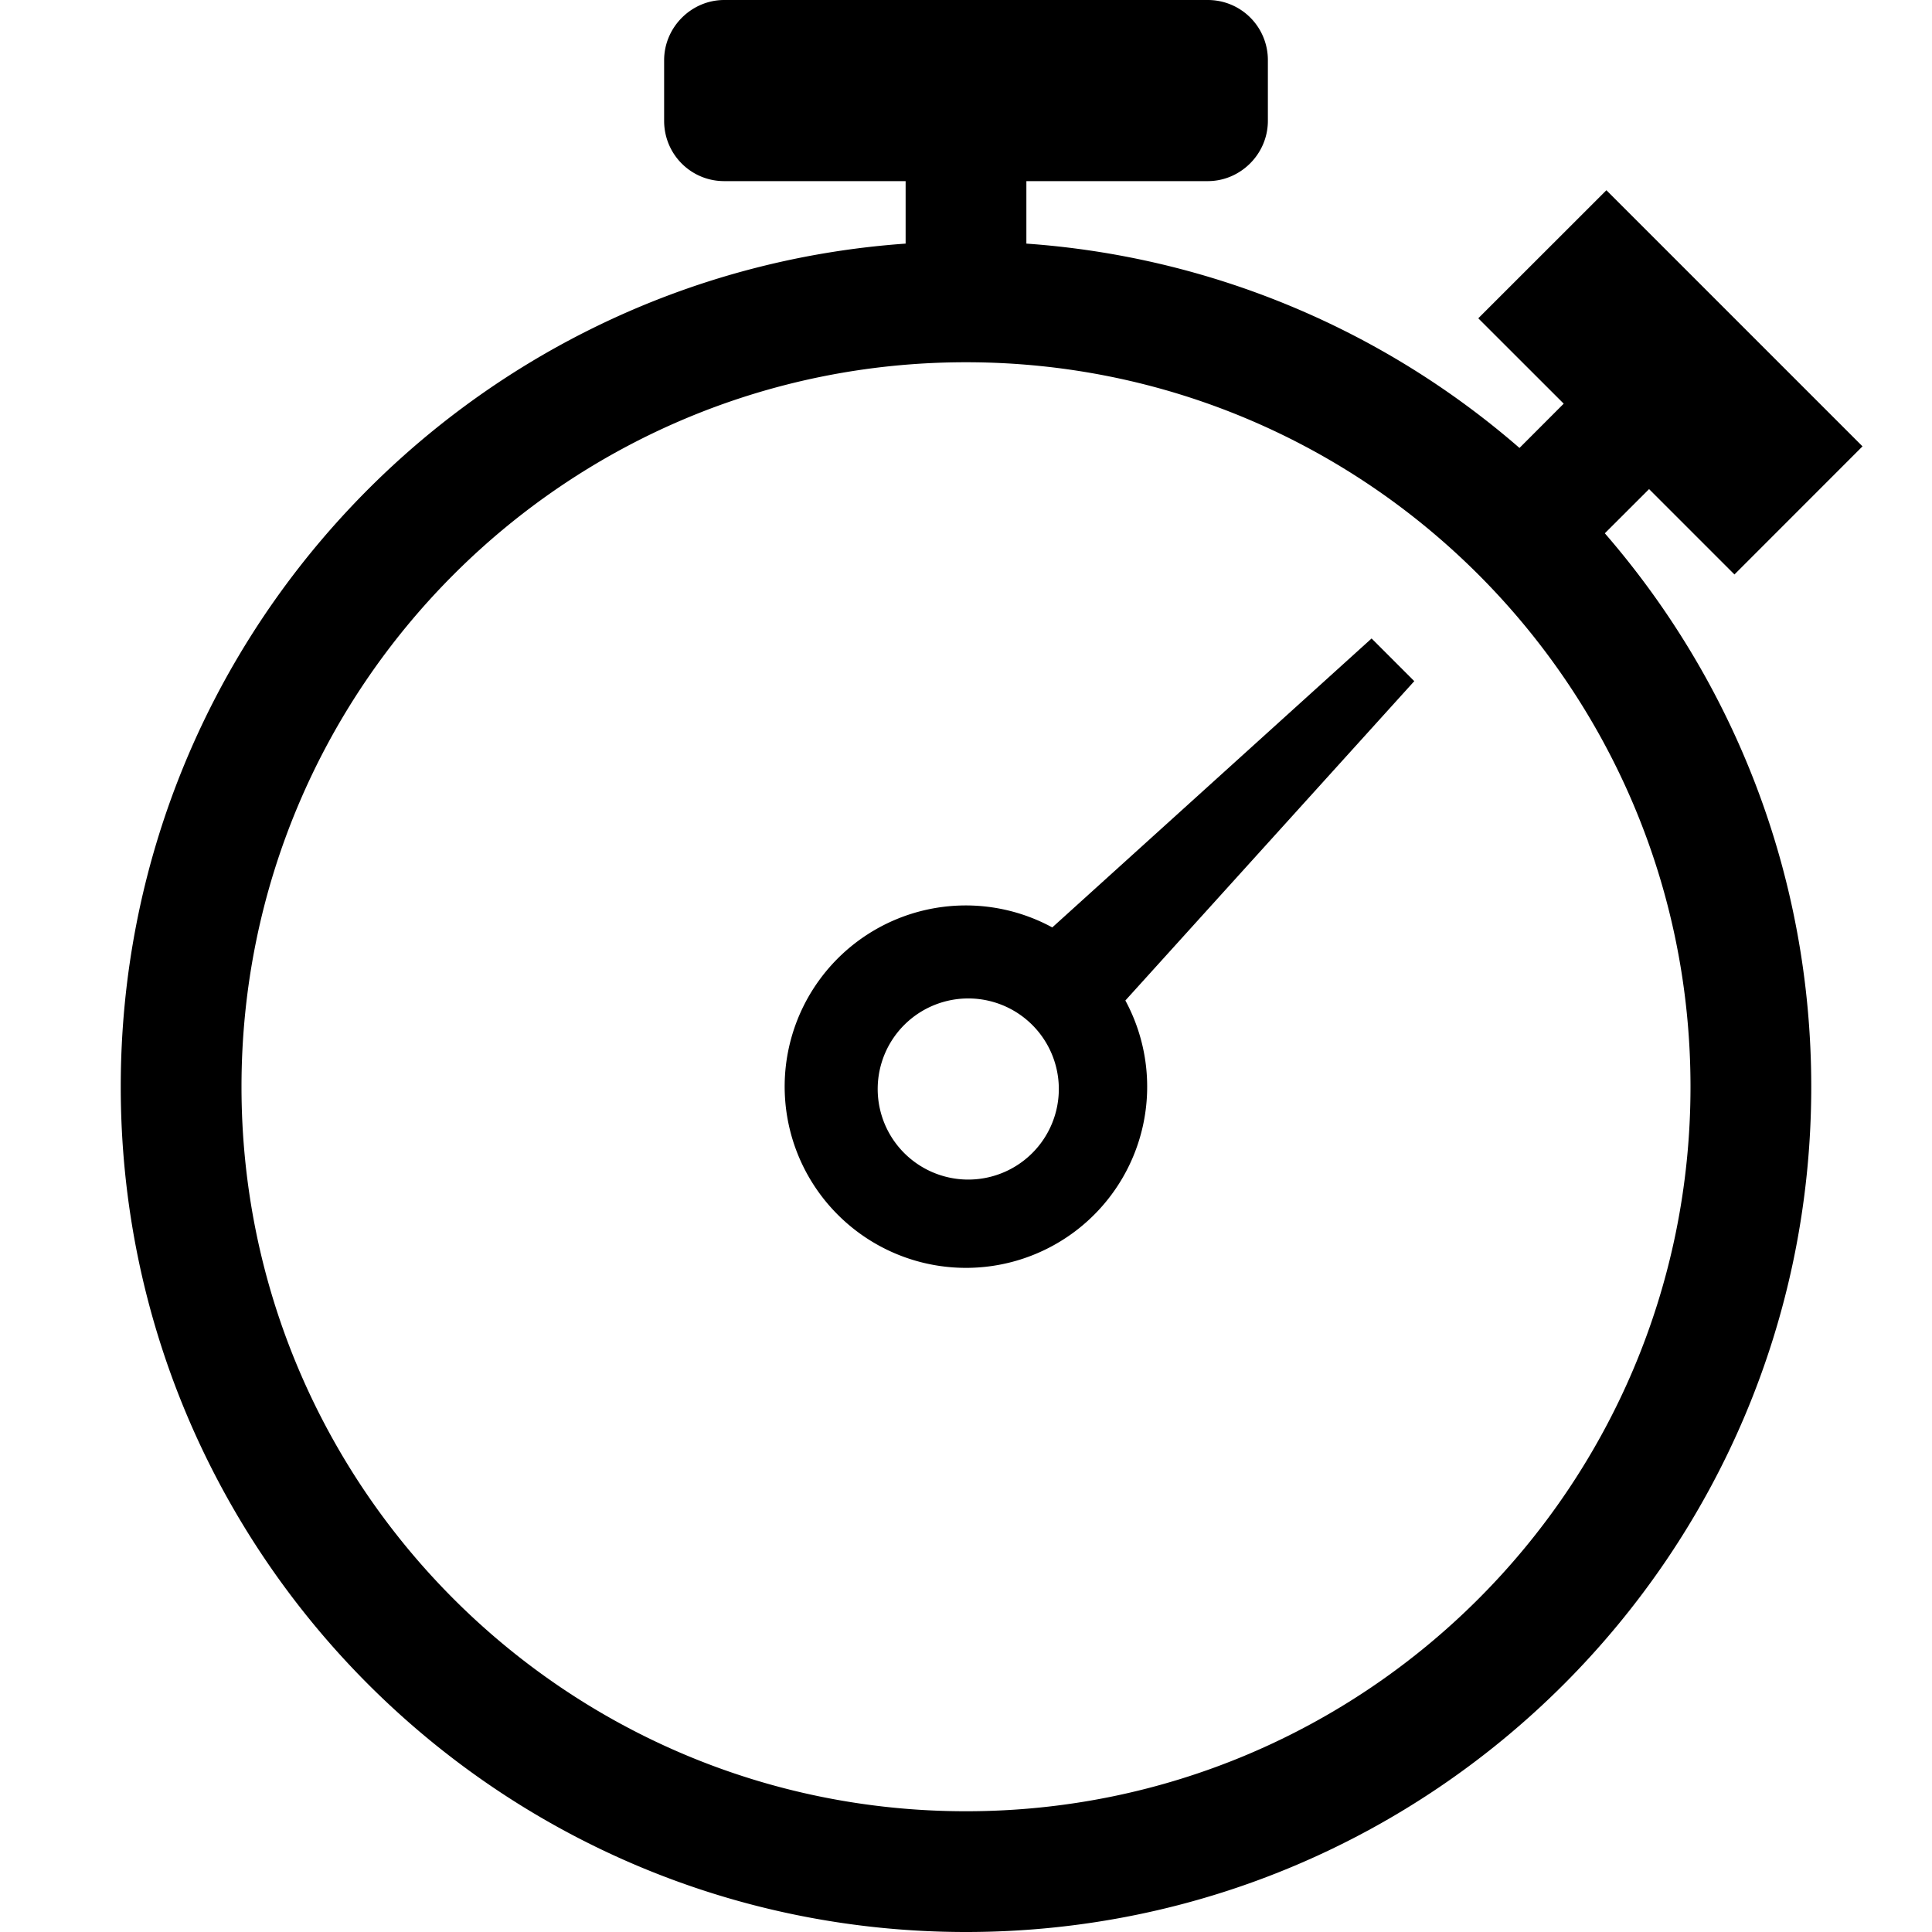 <svg width="32" height="32" viewBox="0 0 32 32" xmlns="http://www.w3.org/2000/svg">
    <path d="M18.64 16.572a3.001 3.001 0 0 1-4.761 3.55 3 3 0 0 1 3.55-4.761l5.289-4.786.707.707-4.786 5.29zm6.527-9.153A13.94 13.94 0 0 0 17 4.035V3.01 3h3.005c.54 0 .995-.447.995-.999V.999A.994.994 0 0 0 20.005 0h-8.01c-.54 0-.995.447-.995.999v1.002c0 .556.446.999.995.999H15v1.035C7.735 4.548 2 10.605 2 18c0 7.732 6.268 14 14 14s14-6.268 14-14c0-3.506-1.289-6.711-3.419-9.167l.733-.732 1.414 1.414 2.121-2.122-4.242-4.242-2.122 2.121L25.9 6.686l-.732.733zM16 30C9.373 30 4 24.627 4 18S9.373 6 16 6s12 5.373 12 12-5.373 12-12 12zm-1.06-10.94a1.5 1.5 0 1 0 2.12-2.12 1.5 1.5 0 0 0-2.12 2.12z" fill="#000" fill-rule="evenodd"/>
</svg>

